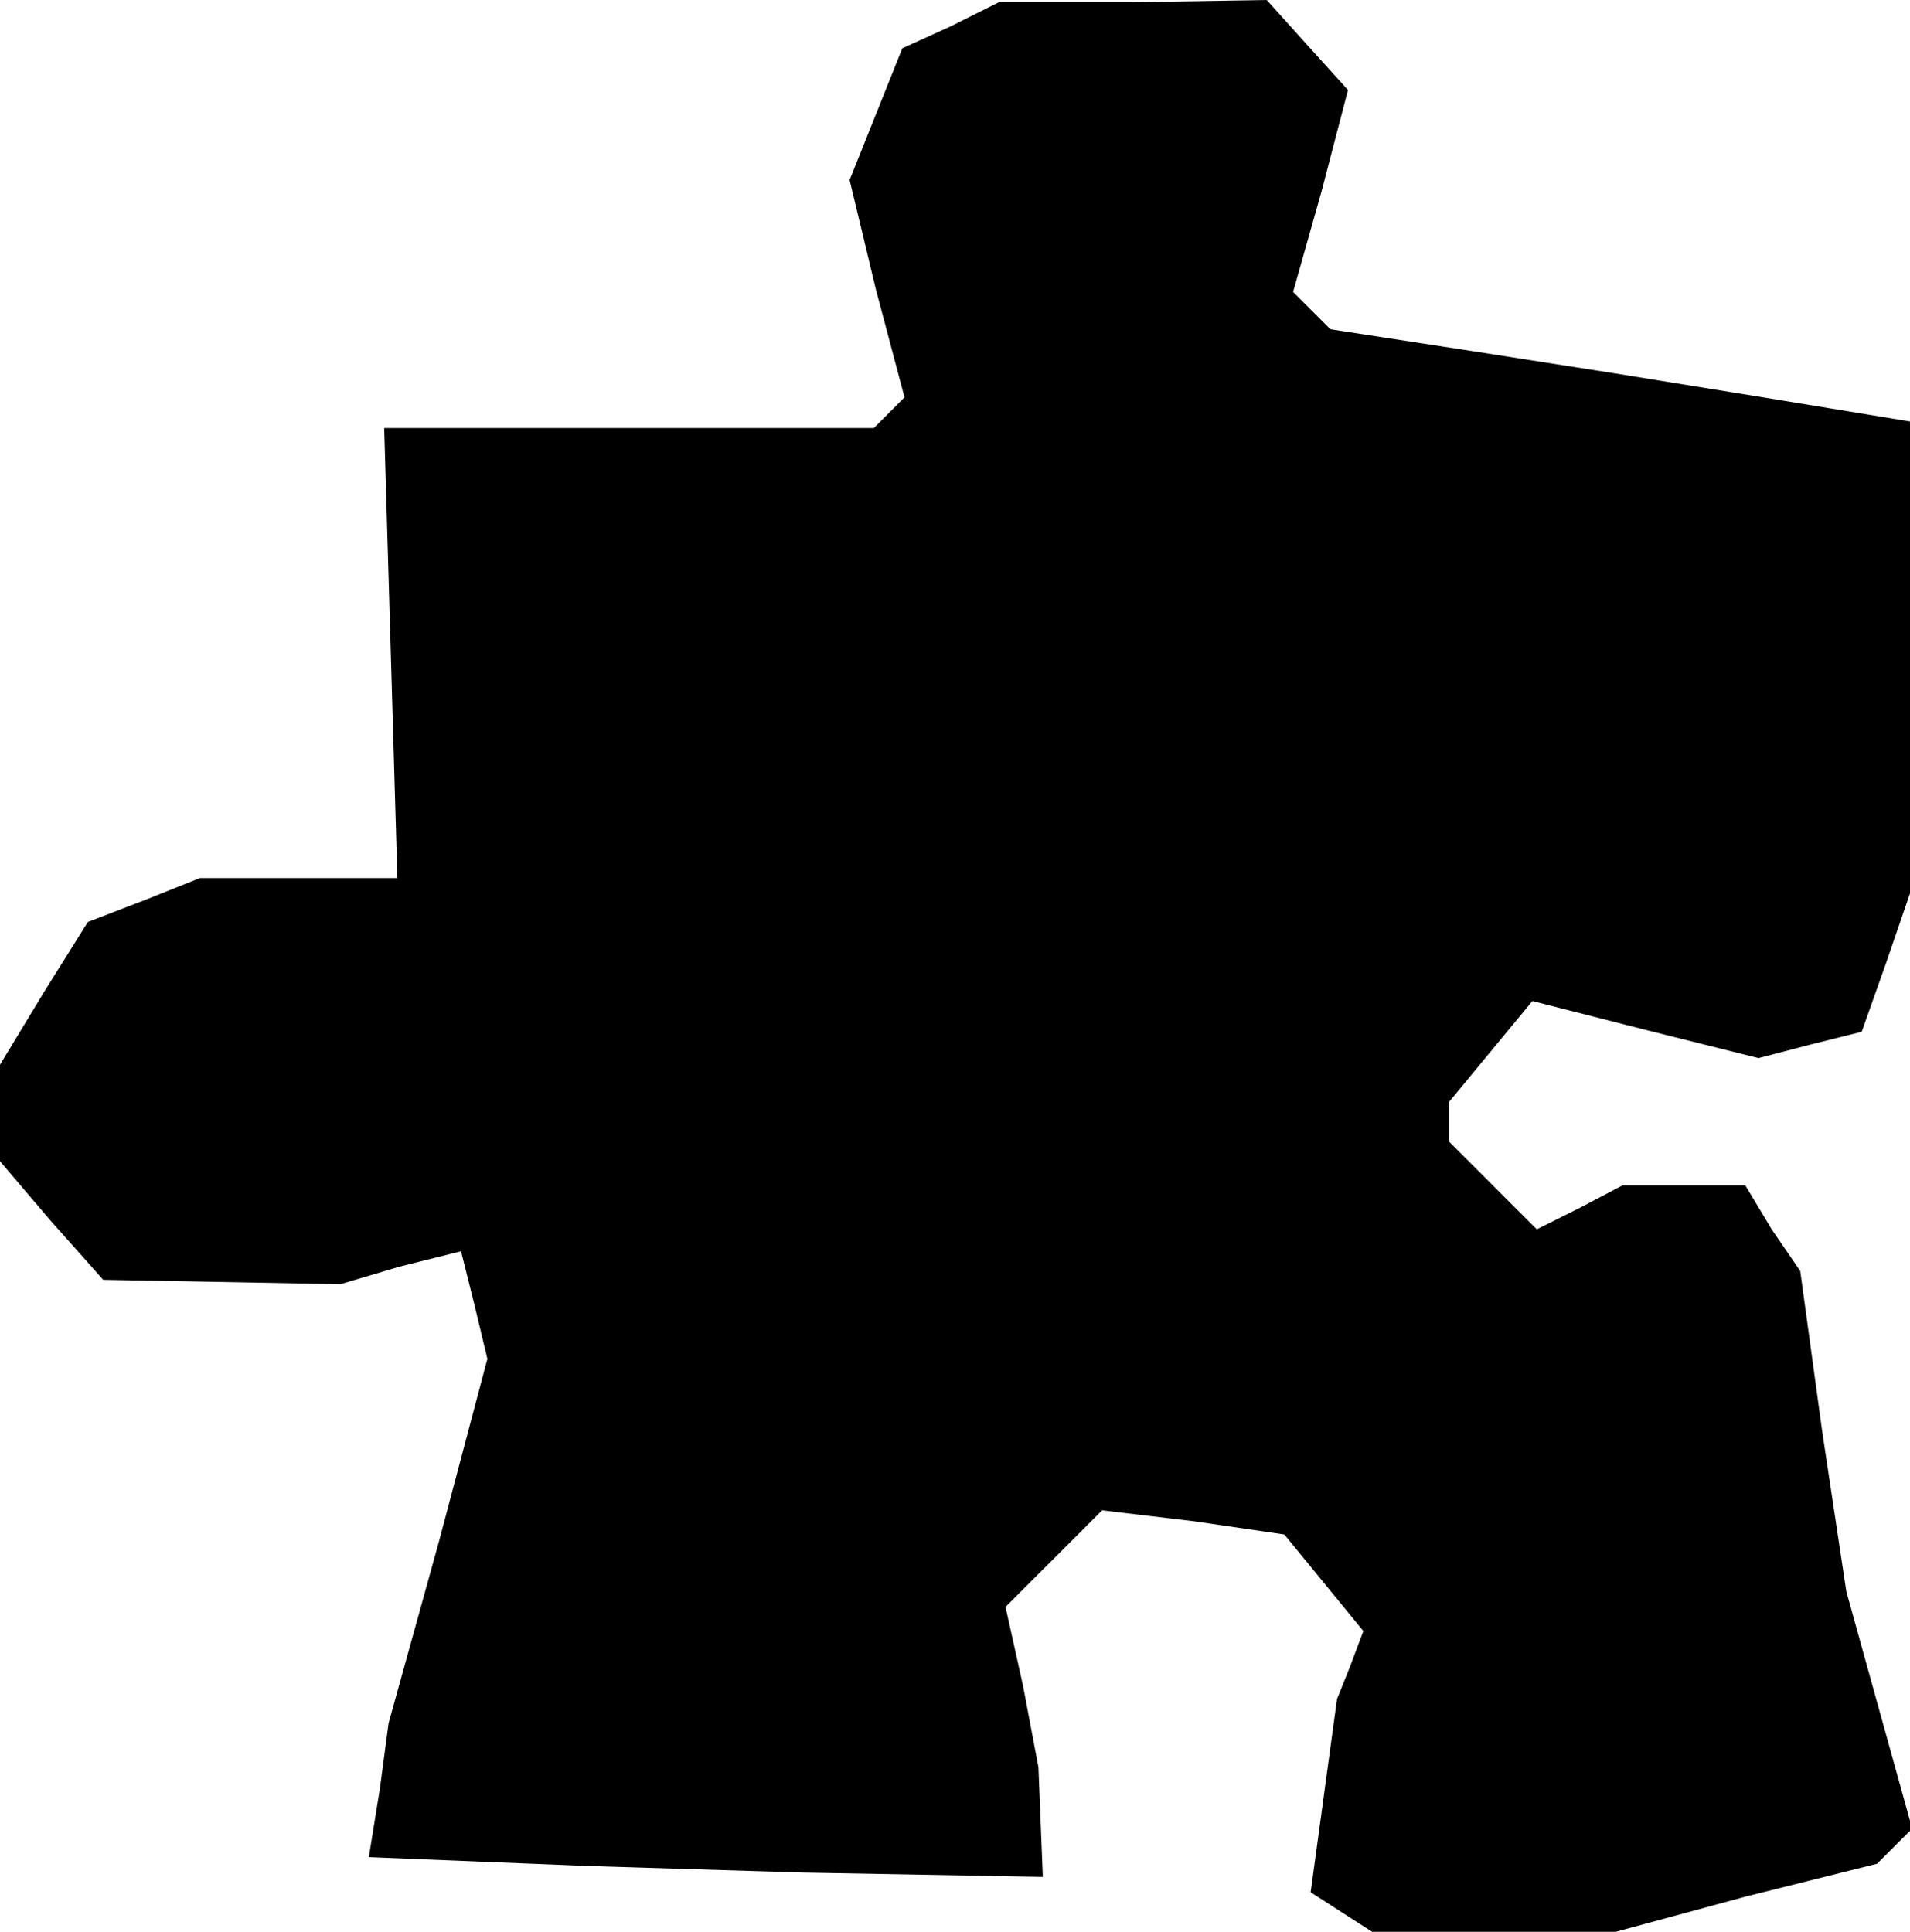 <?xml version="1.0" standalone="no"?>
<!DOCTYPE svg PUBLIC "-//W3C//DTD SVG 20010904//EN"
 "http://www.w3.org/TR/2001/REC-SVG-20010904/DTD/svg10.dtd">
<svg version="1.0" xmlns="http://www.w3.org/2000/svg"
 width="87pt" height="88pt" viewBox="0 0 87 88"
 preserveAspectRatio="xMidYMid meet">
<g transform="translate(0,88) scale(0.1,-0.1)"
fill="#000000" stroke="none">
<path d="M433 868 l-22 -10 -12 -30 -12 -30 12 -50 13 -49 -7 -7 -7 -7 -111 0
-112 0 3 -102 3 -103 -45 0 -45 0 -25 -10 -26 -10 -20 -32 -20 -33 0 -22 0
-22 23 -27 24 -27 54 -1 54 -1 27 8 28 7 6 -24 6 -25 -22 -83 -23 -83 -4 -30
-5 -31 99 -4 98 -3 55 -1 55 -1 -1 25 -1 25 -7 37 -8 36 22 22 22 22 42 -5 41
-6 18 -22 18 -22 -6 -16 -6 -15 -6 -44 -6 -44 14 -9 14 -9 55 0 56 0 59 16 60
15 8 8 8 8 -15 54 -15 54 -11 73 -10 73 -13 19 -12 20 -28 0 -28 0 -19 -10
-20 -10 -20 20 -20 20 0 9 0 9 19 23 19 23 51 -13 52 -13 23 6 24 6 11 31 11
32 0 108 0 107 -67 11 -68 11 -64 10 -65 10 -8 8 -9 9 13 46 12 46 -19 21 -18
20 -61 -1 -61 0 -22 -11z"/>
</g>
</svg>
